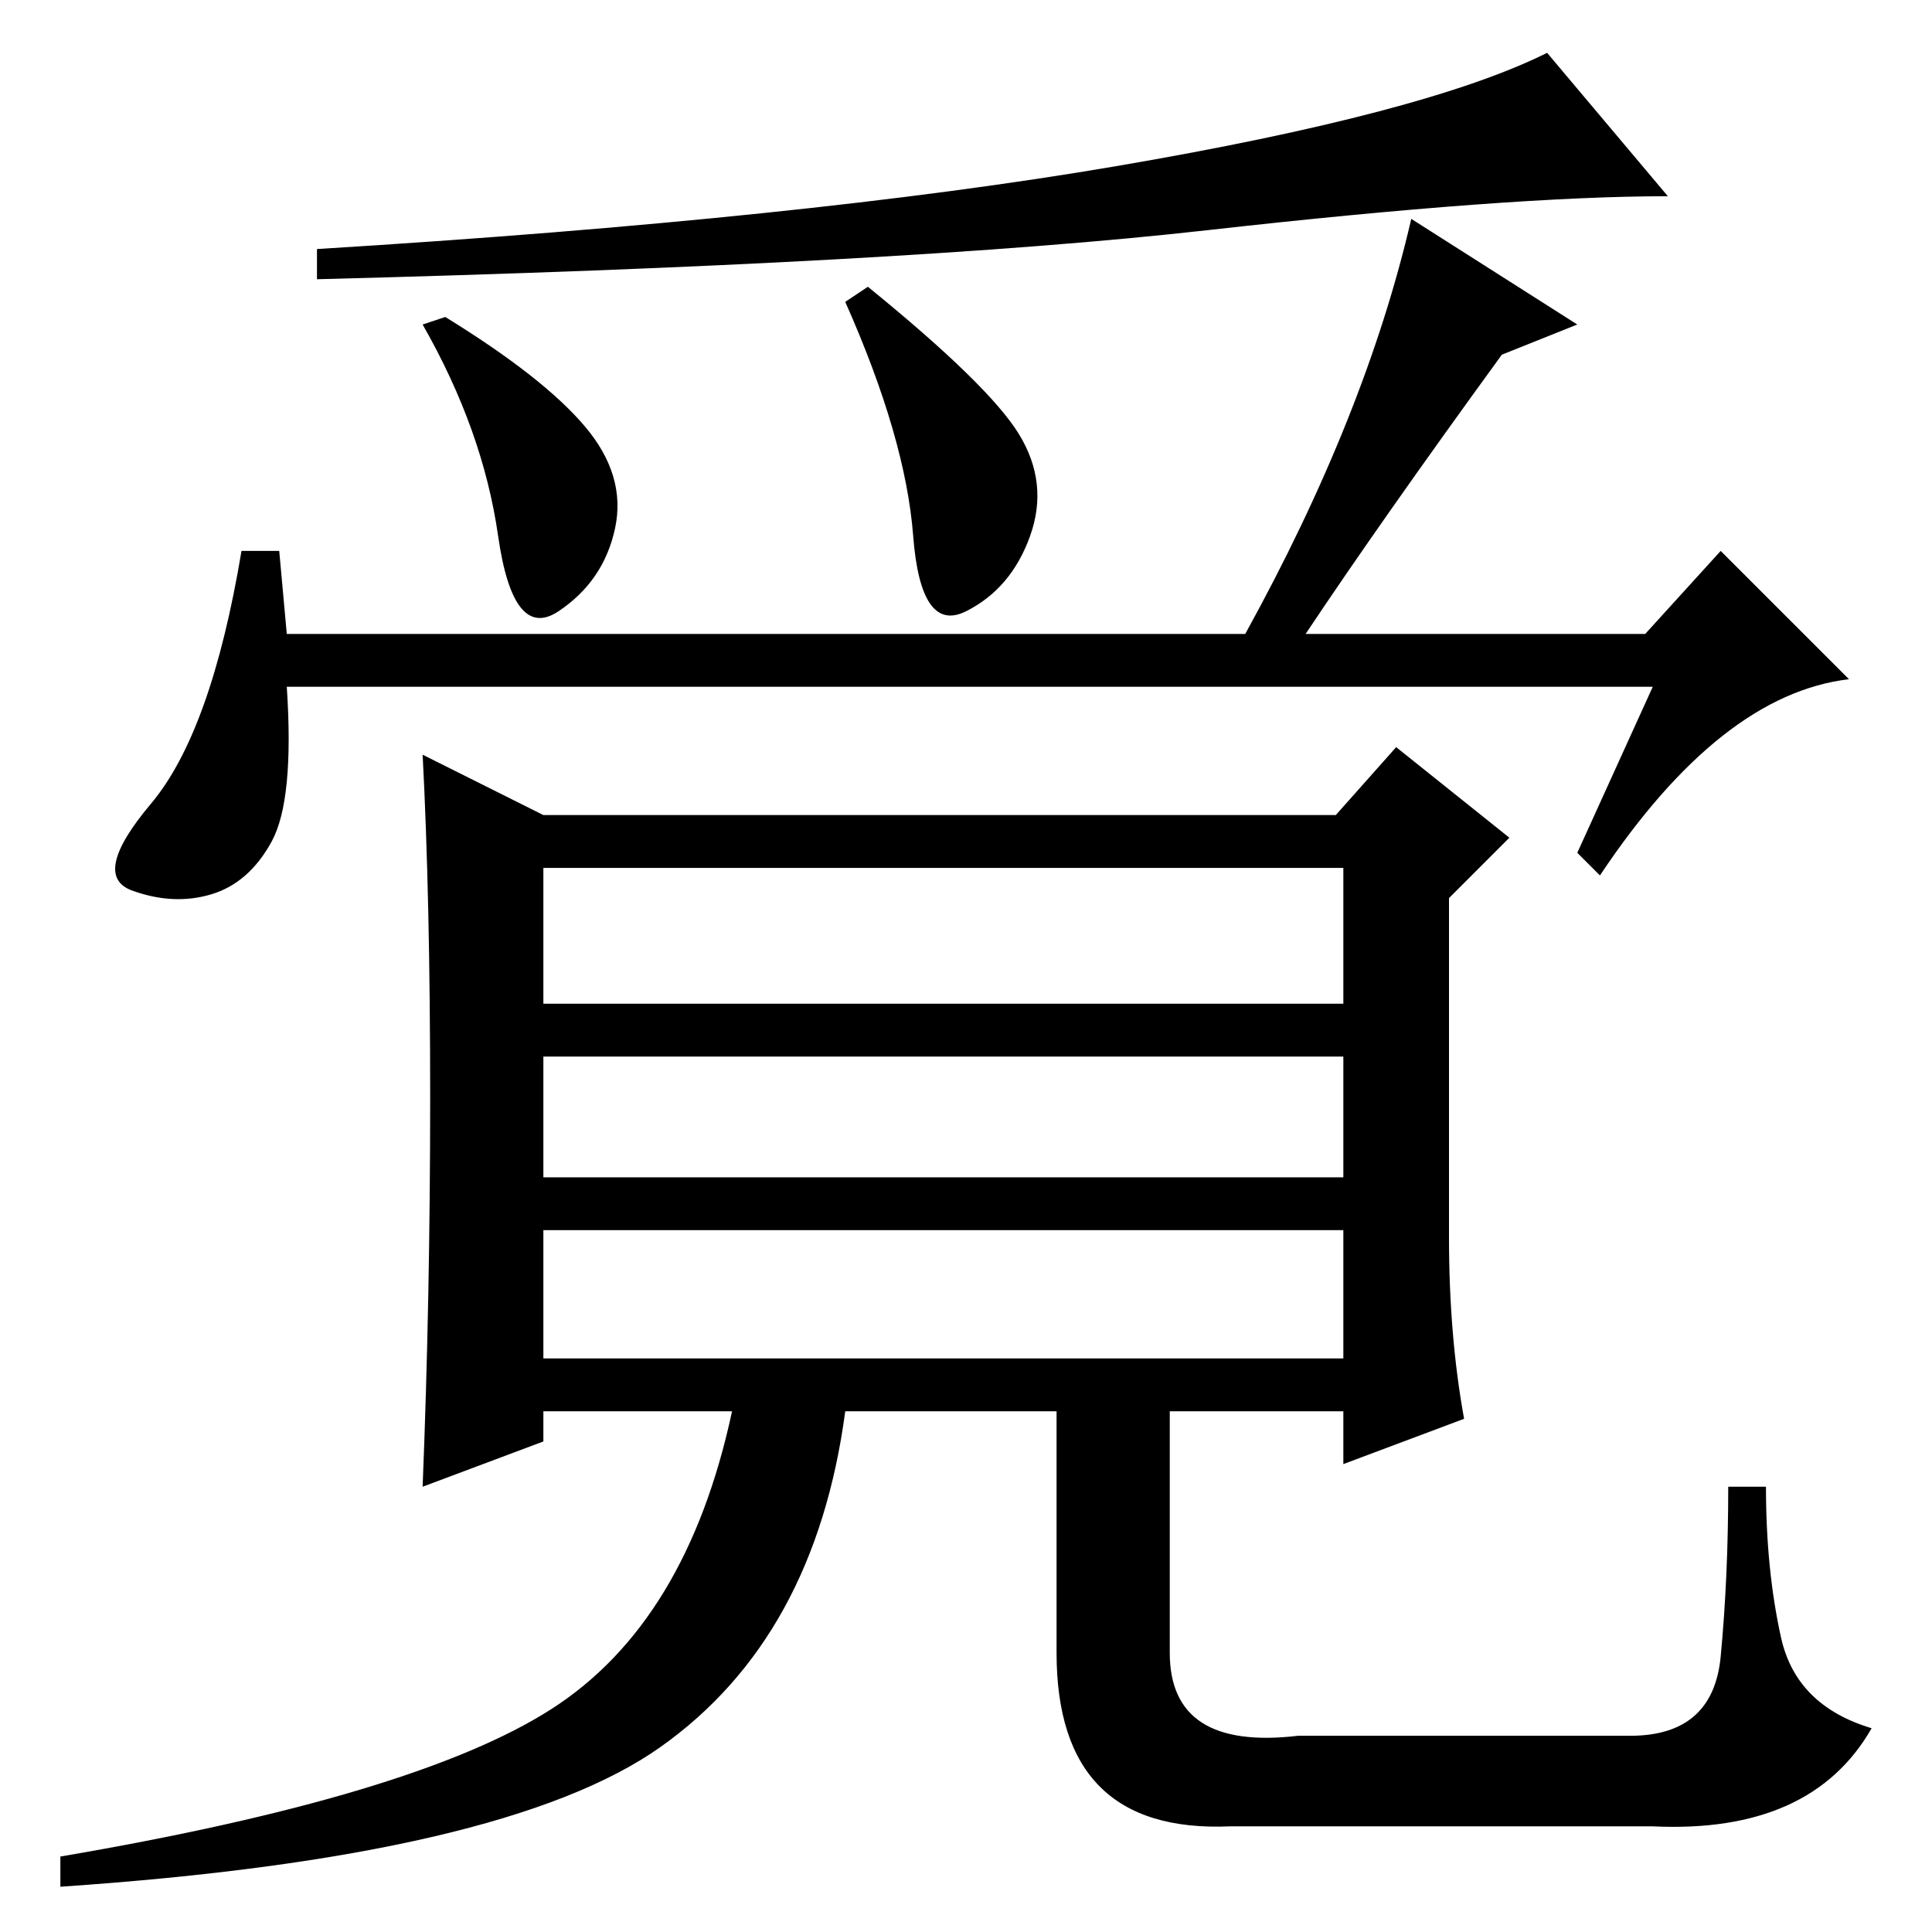 <?xml version="1.0" standalone="no"?>
<!DOCTYPE svg PUBLIC "-//W3C//DTD SVG 1.1//EN" "http://www.w3.org/Graphics/SVG/1.1/DTD/svg11.dtd" >
<svg xmlns="http://www.w3.org/2000/svg" xmlns:xlink="http://www.w3.org/1999/xlink" version="1.1" viewBox="0 -36 256 256">
  <g transform="matrix(1 0 0 -1 0 220)">
   <path fill="currentColor"
d="M77.5 199.5q5.5 -6.5 4 -13.5t-7.5 -11t-8 10t-10 28l3 1q13 -8 18.5 -14.5zM135 198.5q4 -6.5 1.5 -13.5t-8.5 -10t-7 10t-9 31l3 2q16 -13 20 -19.5zM219 165h-181q1 -15 -2 -20.5t-8 -7t-10.5 0.5t2.5 11.5t12 33.5h5l1 -11h127q16 29 22 55l22 -14l-10 -4
q-16 -22 -26 -37h45l10 11l17 -17q-17 -2 -33 -26l-3 3zM42 223q65 4 106 11t57 15l16 -19q-21 0 -61 -4.5t-118 -6.5v4zM192 92q0 -13 2 -24l-16 -6v7h-23v-32q0 -13 17 -11h44q11 0 12 10.5t1 22.5h5q0 -11 2 -20t12 -12q-8 -14 -29 -13h-56q-23 -1 -23 23v32h-28
q-4 -30 -24.5 -44.5t-79.5 -18.5v4q47 8 65 19.5t24 39.5h-25v-4l-16 -6q1 25 1 51.5t-1 45.5l16 -8h105l8 9l15 -12l-8 -8v-45zM178 141h-106v-18h106v18zM178 116h-106v-16h106v16zM178 93h-106v-17h106v17z" />
  </g>

</svg>
